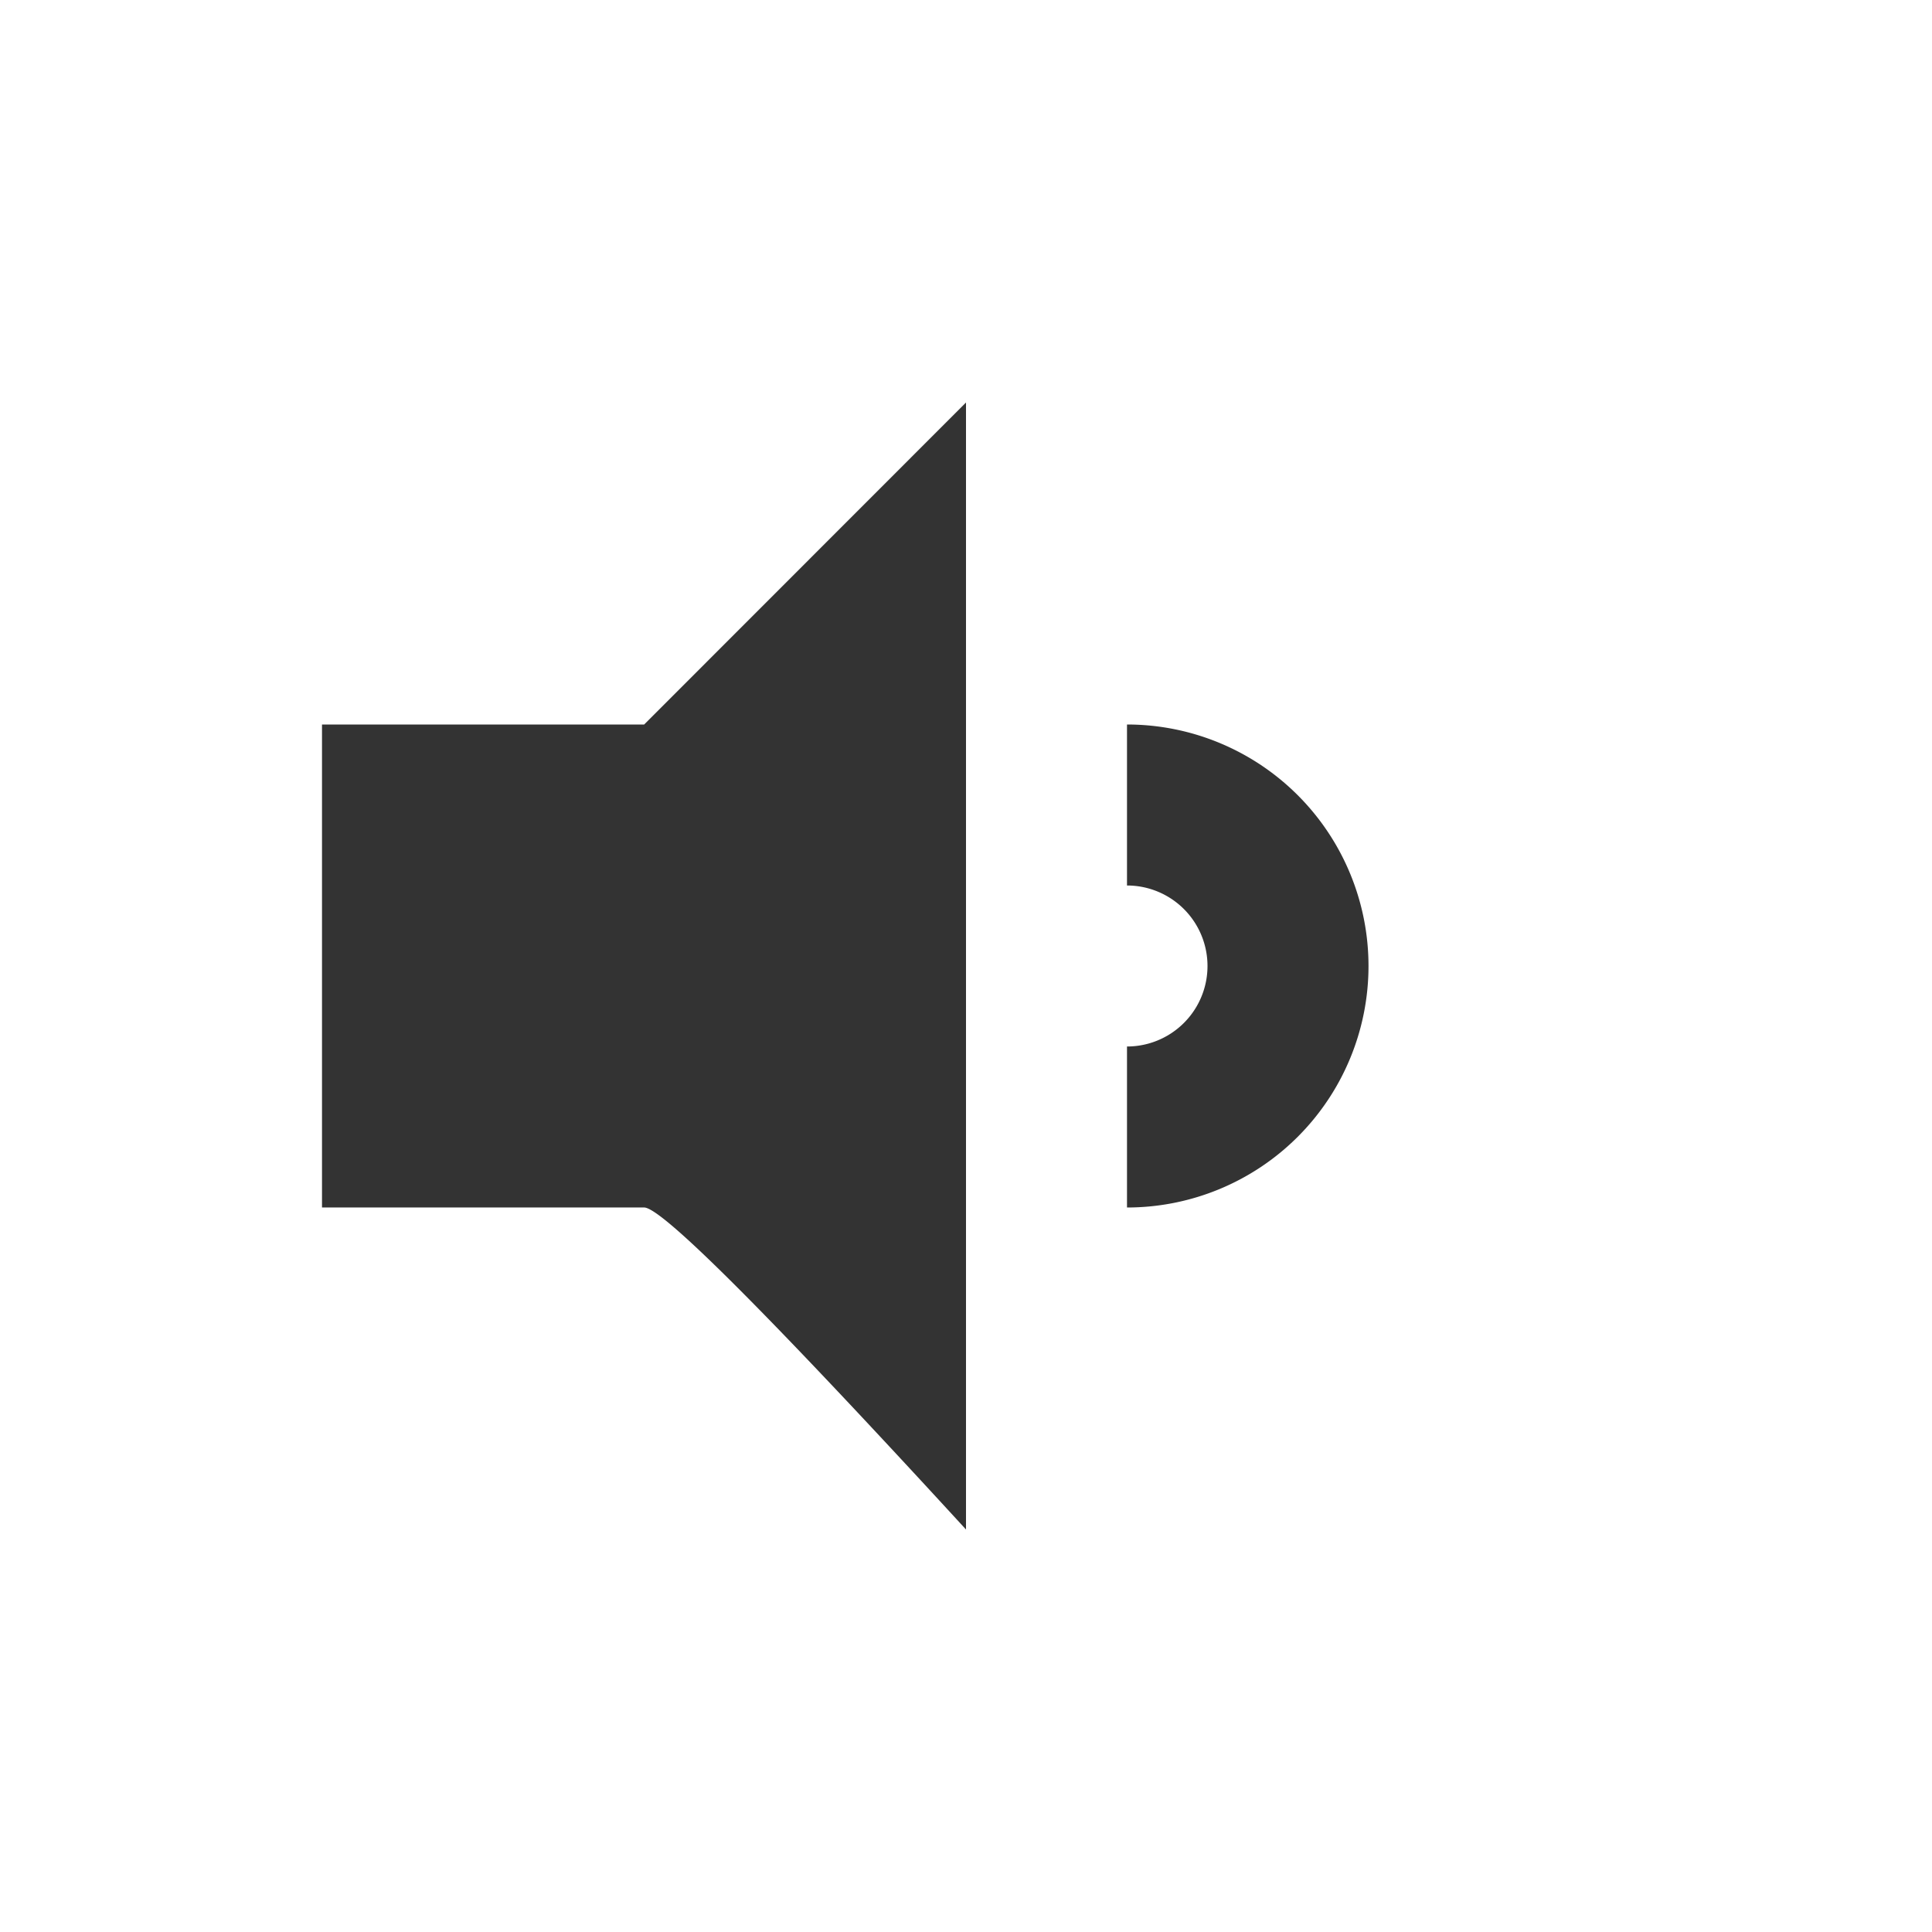 <svg xmlns:xlink="http://www.w3.org/1999/xlink" xmlns="http://www.w3.org/2000/svg" width="24" height="24"><path fill="#333" d="M4 9h4.002L12 5v14c-2.446-2.667-3.778-4-3.998-4H4V9zm10 4a1 1 0 0 0 0-2V9a3 3 0 0 1 0 6v-2z"/></svg>
